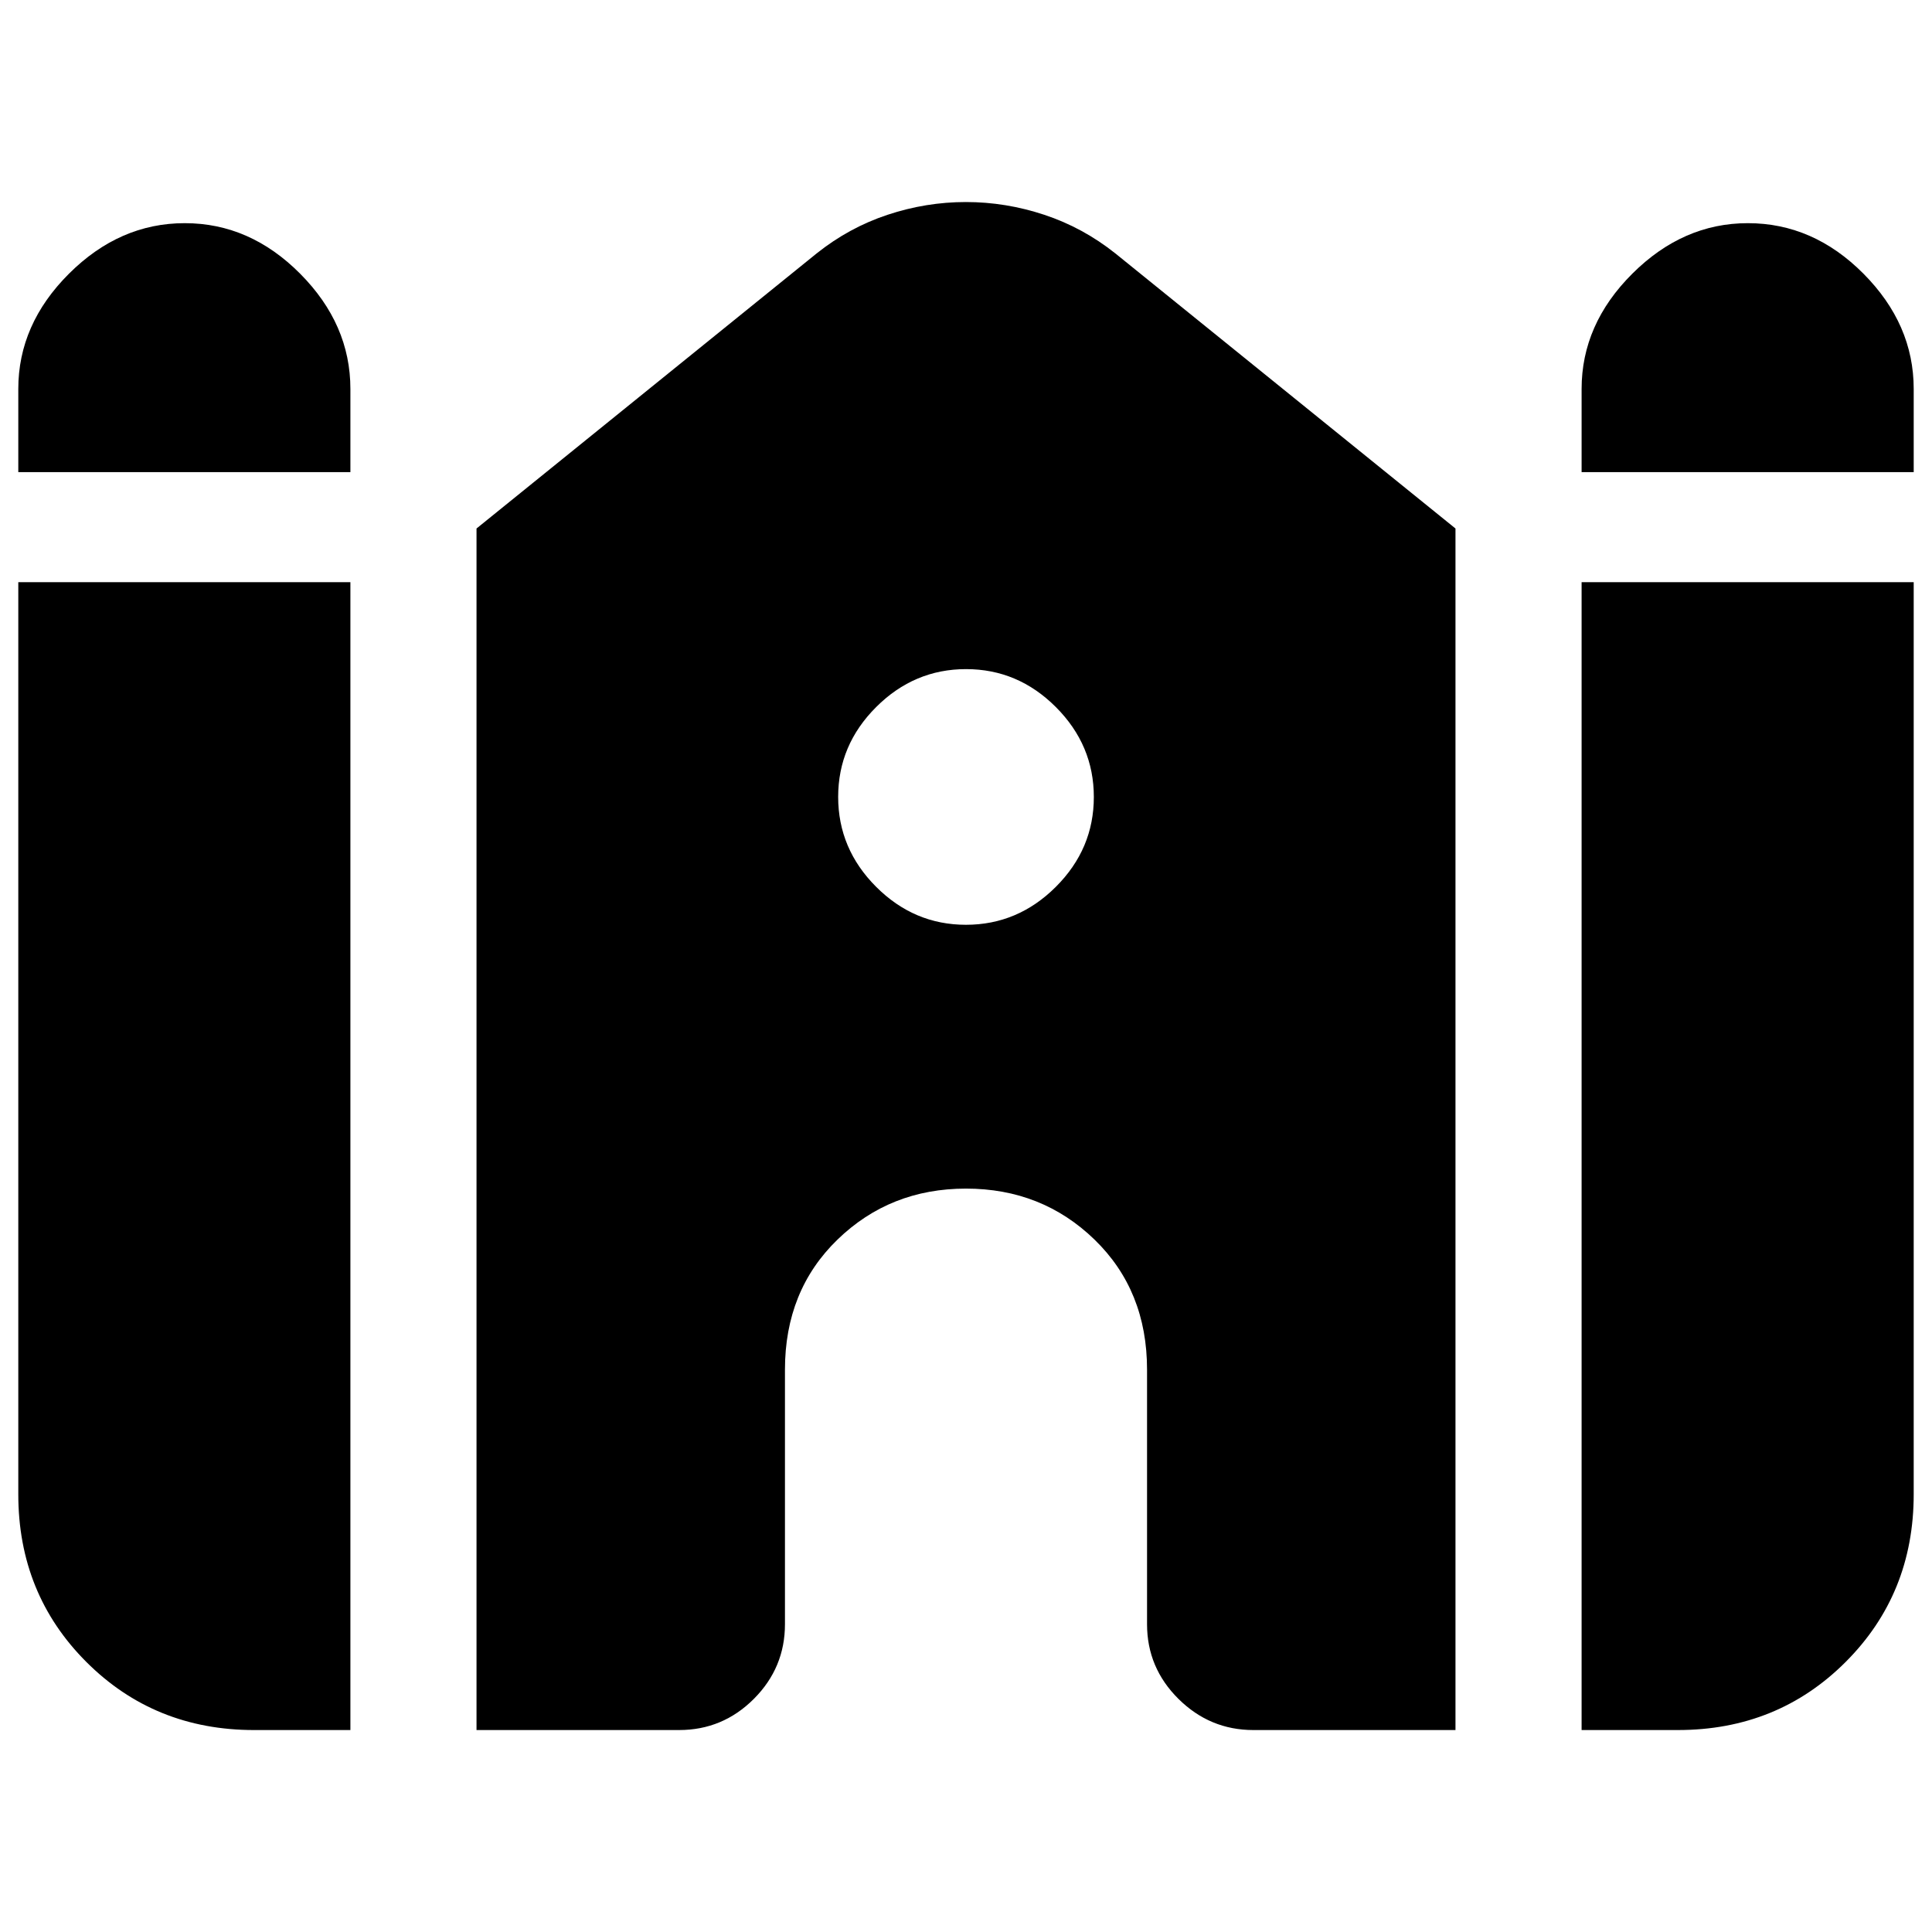 <svg xmlns="http://www.w3.org/2000/svg" height="20" viewBox="0 -960 960 960" width="20"><path d="M785.89-725.39v-41.33q0-32.16 25.18-57.27 25.17-25.12 57.42-25.12 32.51 0 57.47 25.12 24.95 25.11 24.95 57.27v41.33H785.89Zm-776.8 0v-41.33q0-32.16 25.17-57.27 25.16-25.12 57.55-25.12t57.34 25.12q24.96 25.11 24.96 57.27v41.33H9.09Zm0 507.87v-453.2h165.02v570.37h-47.85q-49.52 0-83.35-33.83Q9.09-168 9.09-217.52Zm227.69 117.17v-597.04l169.01-136.69q16.1-12.84 35.21-19.18 19.12-6.35 38.95-6.35 19.83 0 38.98 6.35 19.15 6.34 35.28 19.18l169.01 136.69v597.04H622.81q-21.61 0-37.23-15.47-15.62-15.48-15.62-37.11v-126.5q0-39.32-26.12-64.64T480-369.39q-37.72 0-63.84 25.32-26.12 25.32-26.12 64.64v126.5q0 21.63-15.47 37.11-15.47 15.47-37.11 15.47H236.78Zm549.11 0v-570.37h165.02v453.2q0 49.52-33.82 83.34-33.83 33.83-83.35 33.83h-47.85ZM479.97-500.48q25.79 0 44.67-18.85 18.88-18.85 18.88-44.64t-18.85-44.67q-18.85-18.88-44.64-18.88t-44.67 18.85q-18.88 18.85-18.88 44.64t18.85 44.67q18.85 18.88 44.64 18.88Z"/></svg>